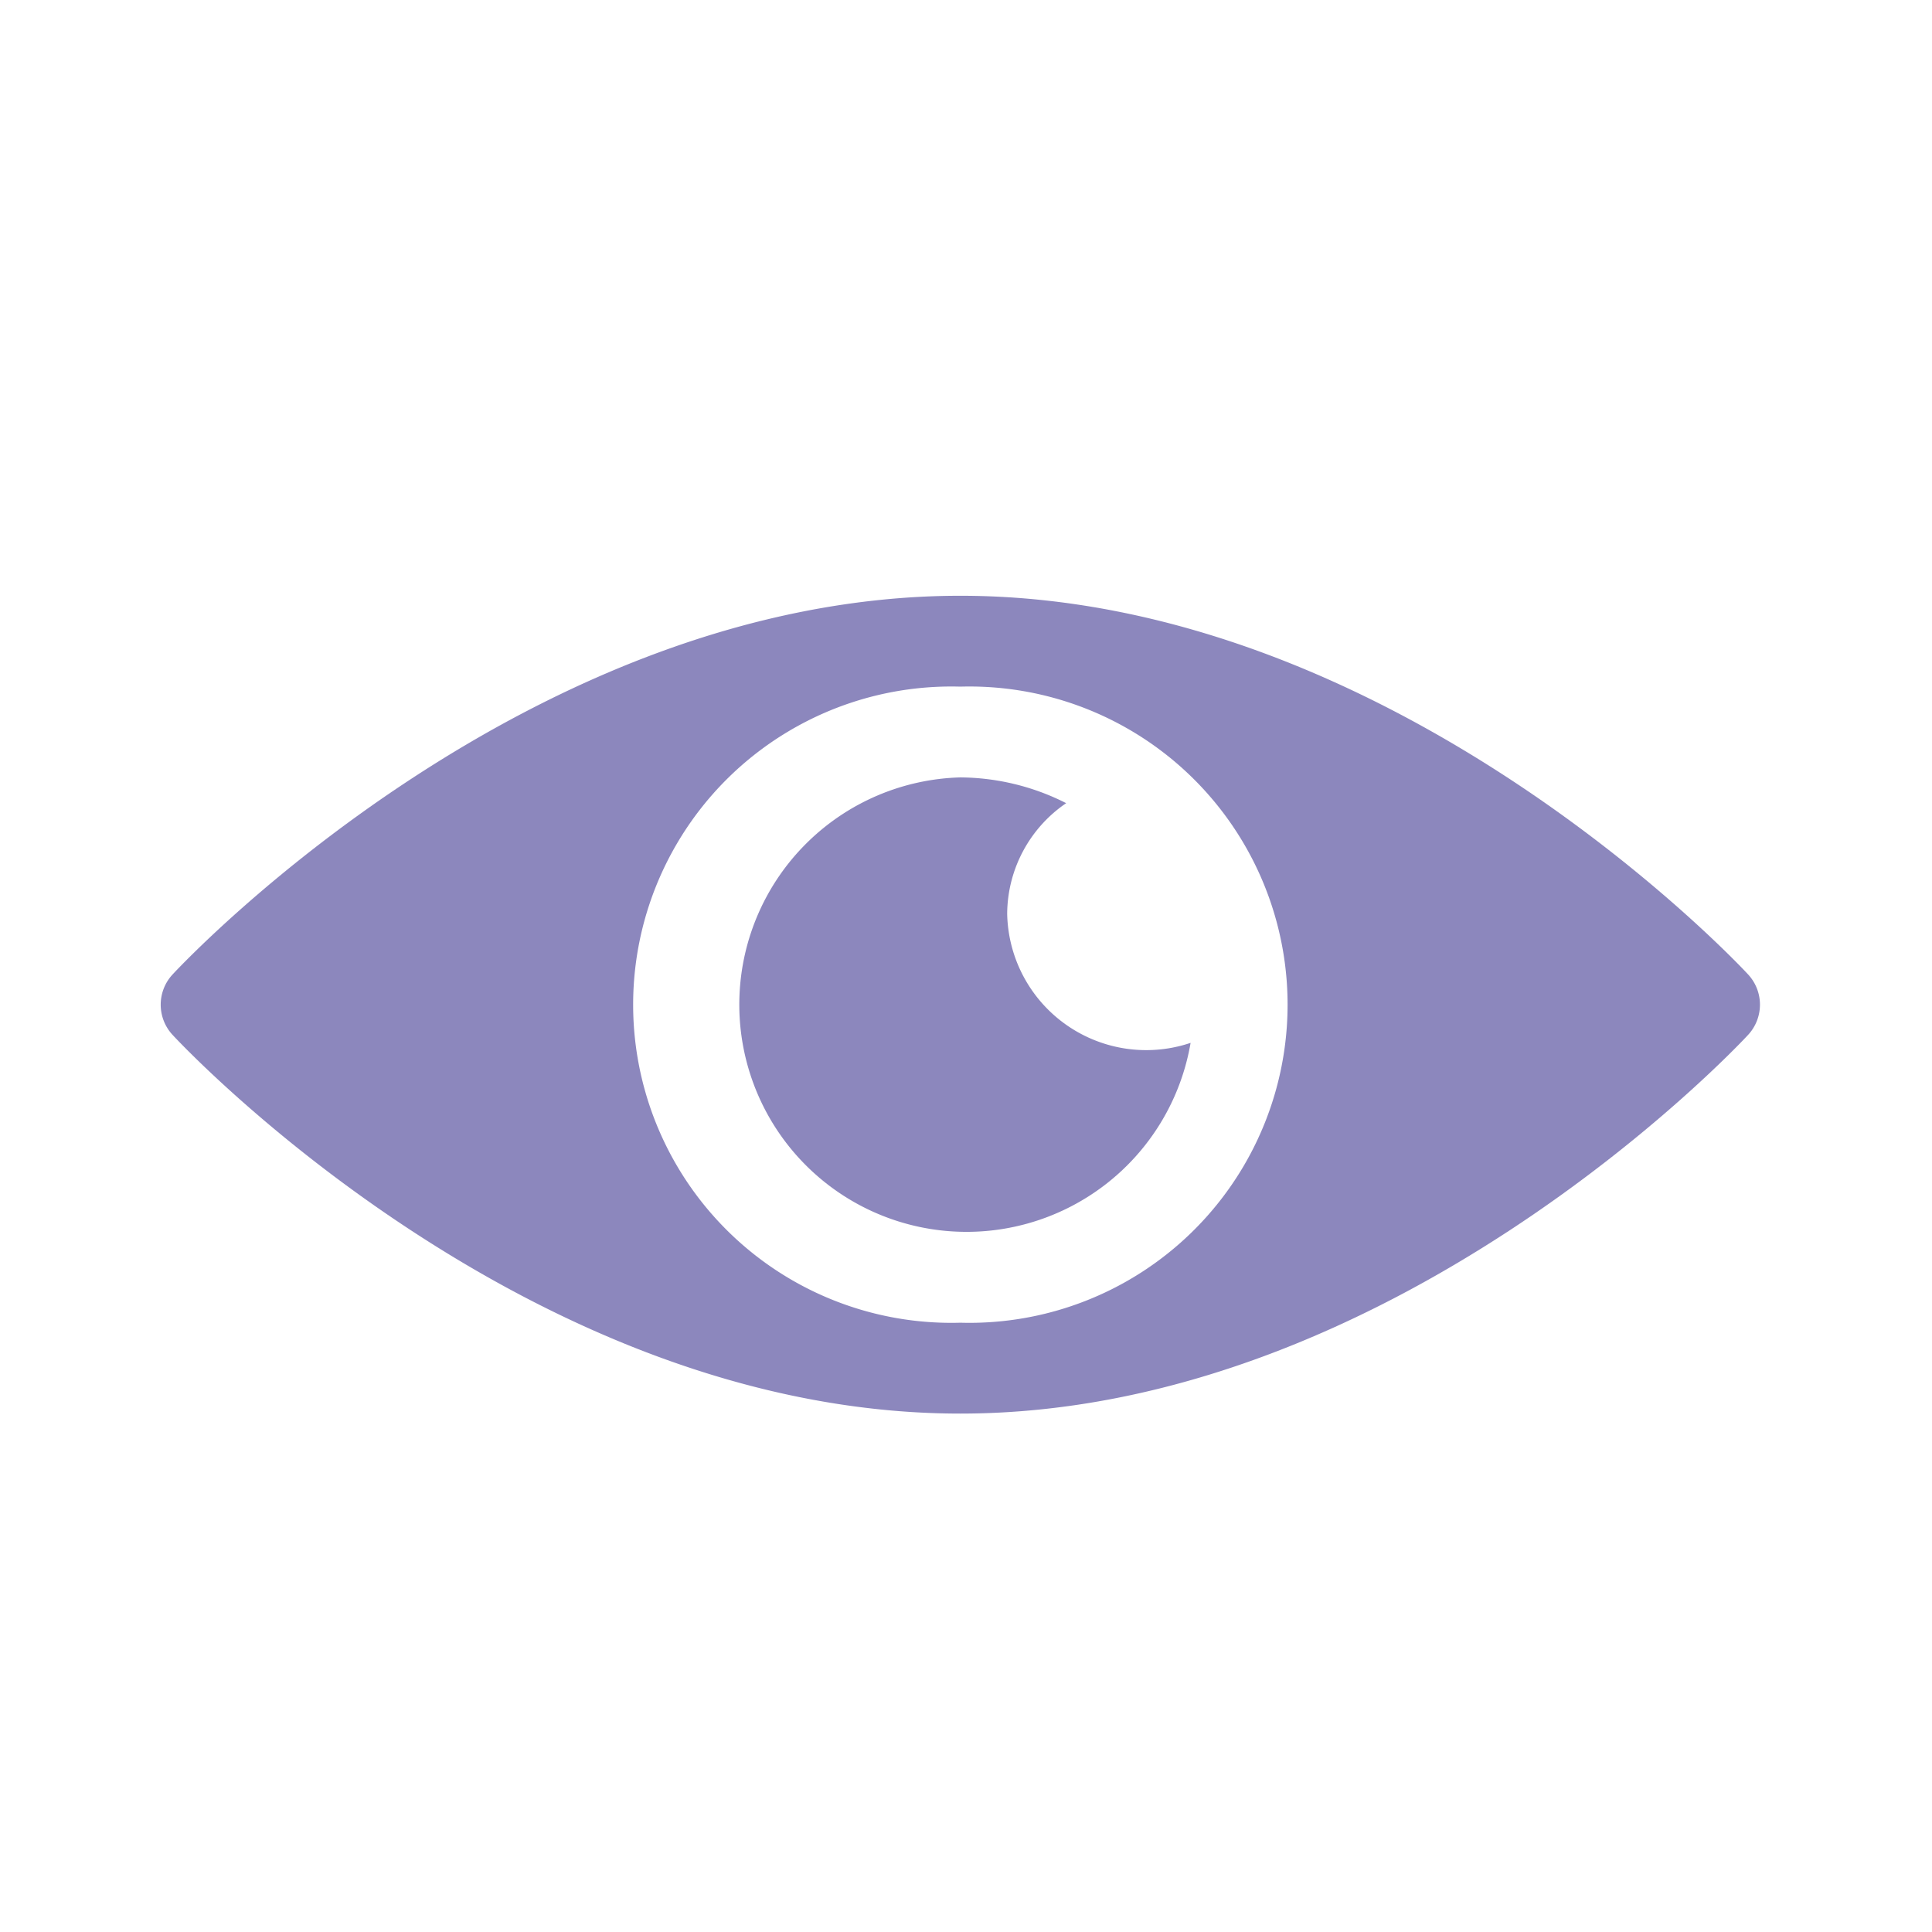 <svg xmlns="http://www.w3.org/2000/svg" xmlns:xlink="http://www.w3.org/1999/xlink" width="60" height="60" viewBox="0 0 60 60">
  <defs>
    <clipPath id="clip-path">
      <rect id="Rectangle_2958" data-name="Rectangle 2958" width="60" height="60" transform="translate(0.023 -0.275)" fill="#6f69ac" stroke="#707070" stroke-width="1"/>
    </clipPath>
  </defs>
  <g id="Mask_Group_224" data-name="Mask Group 224" transform="translate(-0.022 0.275)" opacity="0.8" clip-path="url(#clip-path)">
    <g id="eye" transform="translate(5.013 18.227)">
      <g id="Group_2893" data-name="Group 2893" transform="translate(0 0)">
        <g id="Group_2892" data-name="Group 2892" transform="translate(0 0)">
          <path id="Path_1910" data-name="Path 1910" d="M49.295,132.758C48.851,132.278,38.188,121,24.833,121S.814,132.278.37,132.758a1.379,1.379,0,0,0,0,1.882c.443.48,11.107,11.758,24.462,11.758s24.019-11.278,24.462-11.758A1.38,1.38,0,0,0,49.295,132.758ZM24.833,143.576a9.881,9.881,0,1,1,0-19.754,9.881,9.881,0,1,1,0,19.754Z" transform="translate(0.001 -121)" fill="#6f69ac"/>
        </g>
      </g>
      <g id="Group_2895" data-name="Group 2895" transform="translate(17.558 5.644)">
        <g id="Group_2894" data-name="Group 2894">
          <path id="Path_1911" data-name="Path 1911" d="M189.73,185.233a4.183,4.183,0,0,1,1.832-3.436,7.361,7.361,0,0,0-3.287-.8,7.058,7.058,0,1,0,7.151,8.244A4.319,4.319,0,0,1,189.73,185.233Z" transform="translate(-181 -181)" fill="#6f69ac"/>
        </g>
      </g>
    </g>
  </g>
</svg>
